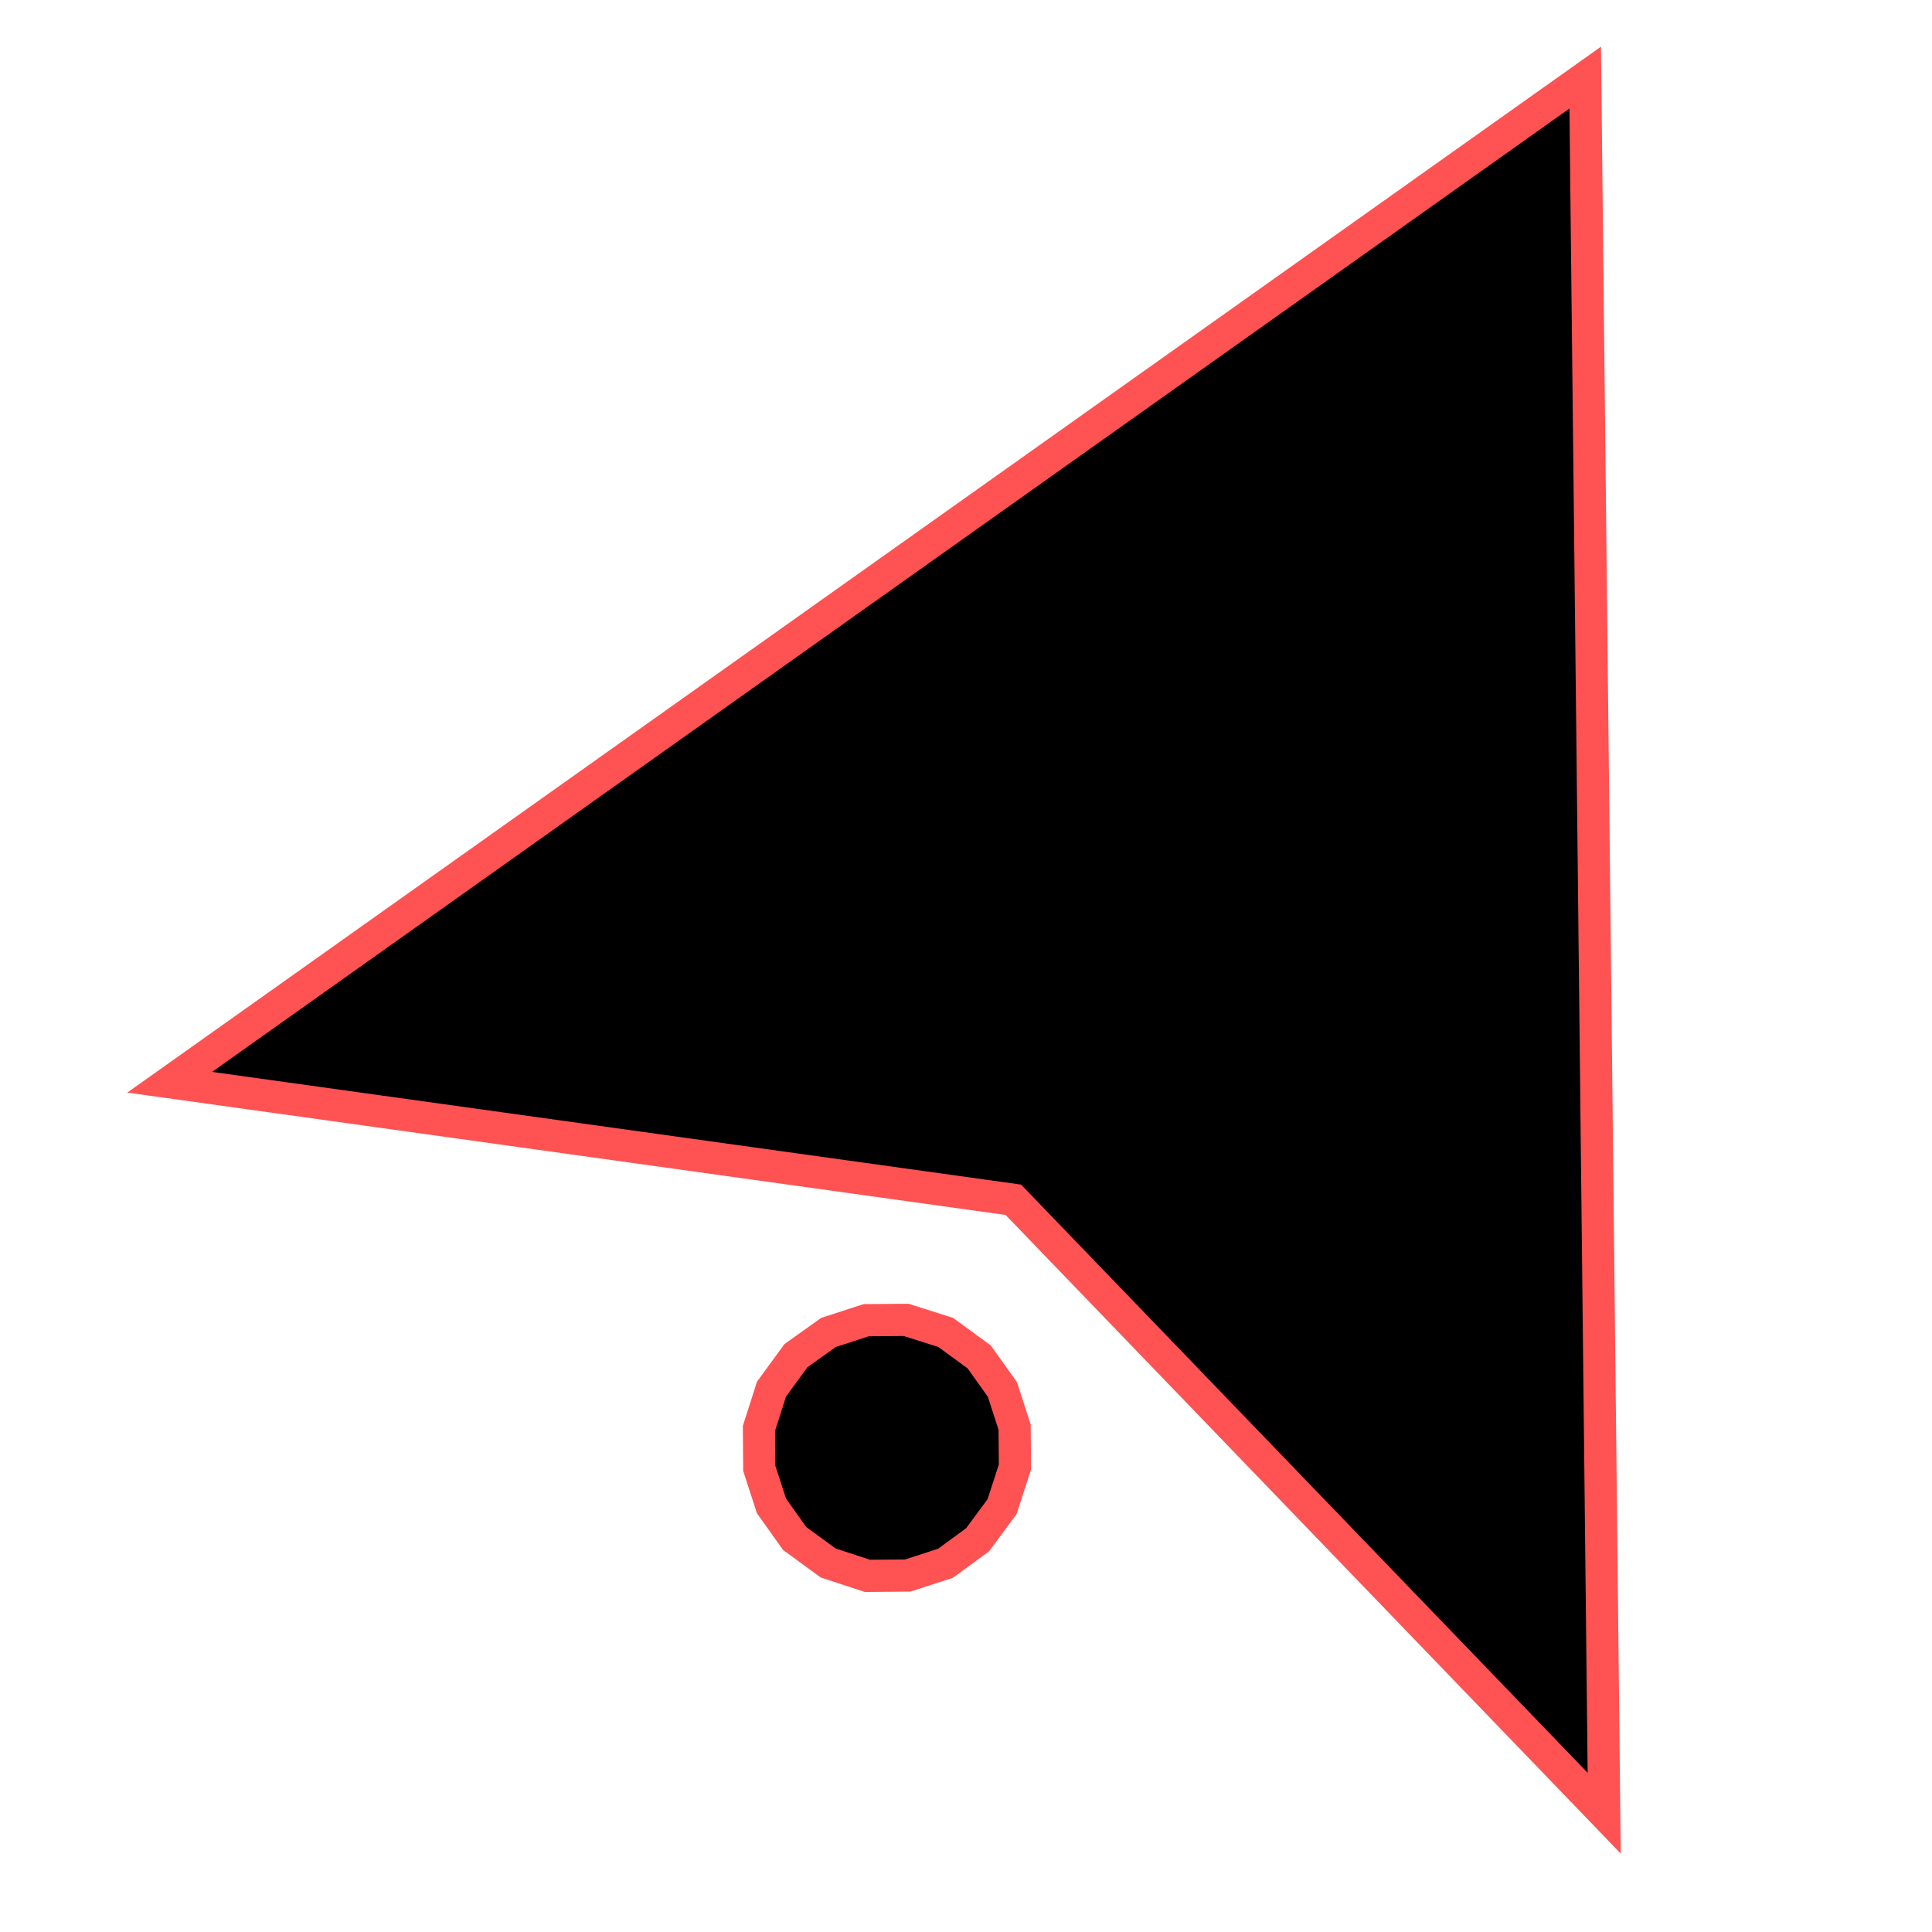 <?xml version="1.0" encoding="UTF-8" standalone="no"?>
<!DOCTYPE svg PUBLIC "-//W3C//DTD SVG 1.1//EN" "http://www.w3.org/Graphics/SVG/1.1/DTD/svg11.dtd">
<svg version="1.1" xmlns="http://www.w3.org/2000/svg" xmlns:xlink="http://www.w3.org/1999/xlink" preserveAspectRatio="xMidYMid meet" viewBox="0 0 60 60" width="60" height="60"><defs><path d="M847.25 -449.72L848.39 -449.04L849.33 -448.14L850.06 -447.07L850.52 -445.85L850.68 -444.53L850.52 -443.2L850.06 -441.99L849.33 -440.91L848.39 -440.02L847.25 -439.33L845.96 -438.9L844.56 -438.74L843.15 -438.9L841.87 -439.33L840.73 -440.02L839.78 -440.91L839.06 -441.99L838.6 -443.2L838.44 -444.53L838.6 -445.85L839.06 -447.07L839.78 -448.14L840.73 -449.04L841.87 -449.72L843.15 -450.16L844.56 -450.31L845.96 -450.16L847.25 -449.72ZM807.14 -438.74L844.56 -531.94L844.56 -459.83L807.14 -438.74ZM844.56 -459.83L844.56 -531.94L881.97 -438.74L844.56 -459.83Z" id="j17ziSkr2w"></path><path d="M410.14 136.25L397.11 120.33L376.9 124.15L409.24 87.02L410.14 136.25ZM397.12 124.39L398.07 125.33L398.68 126.46L398.9 127.69L398.69 128.94L398.05 130.03L397.09 130.83L395.9 131.3L394.57 131.41L393.18 131.12L391.94 130.46L390.99 129.52L390.38 128.39L390.16 127.16L390.38 125.91L391.01 124.82L391.97 124.02L393.17 123.54L394.5 123.43L395.88 123.72L397.12 124.39Z" id="dIiDO6YY6"></path><path d="M254.52 76.33L228.33 74.87L271.51 43L271.1 96.66L254.52 76.33ZM254.45 79.3L255.18 80.32L255.57 81.5L255.57 82.76L255.18 83.99L254.41 85.04L253.39 85.77L252.21 86.16L250.95 86.17L249.72 85.77L248.67 85L247.94 83.98L247.55 82.8L247.55 81.55L247.94 80.31L248.71 79.26L249.73 78.53L250.91 78.15L252.17 78.14L253.4 78.54L254.45 79.3Z" id="acIxg59Gn"></path><path d="M31.47 37.26L5.27 33.61L49.23 2.41L49.82 56.31L31.47 37.26ZM30.41 42.14L31.13 43.15L31.51 44.32L31.52 45.56L31.12 46.79L30.36 47.82L29.36 48.55L28.19 48.93L26.94 48.94L25.72 48.54L24.68 47.78L23.96 46.77L23.58 45.6L23.57 44.36L23.96 43.14L24.72 42.1L25.73 41.38L26.9 41L28.14 40.99L29.37 41.38L30.41 42.14Z" id="d16KhNguY1"></path></defs><g><g><g><use xlink:href="#j17ziSkr2w" opacity="1" fill="#ff5252" fill-opacity="1"></use><g><use xlink:href="#j17ziSkr2w" opacity="1" fill-opacity="0" stroke="#ff5252" stroke-width="1" stroke-opacity="1"></use></g></g><g><use xlink:href="#dIiDO6YY6" opacity="1" fill="#ff5252" fill-opacity="1"></use><g><use xlink:href="#dIiDO6YY6" opacity="1" fill-opacity="0" stroke="#ff5252" stroke-width="1" stroke-opacity="1"></use></g></g><g><use xlink:href="#acIxg59Gn" opacity="1" fill="#ff5252" fill-opacity="1"></use><g><use xlink:href="#acIxg59Gn" opacity="1" fill-opacity="0" stroke="#ff5252" stroke-width="1" stroke-opacity="1"></use></g></g><g><use xlink:href="#d16KhNguY1" opacity="1" fill="#000000" fill-opacity="1"></use><g><use xlink:href="#d16KhNguY1" opacity="1" fill-opacity="0" stroke="#ff5252" stroke-width="1" stroke-opacity="1"></use></g></g></g></g></svg>